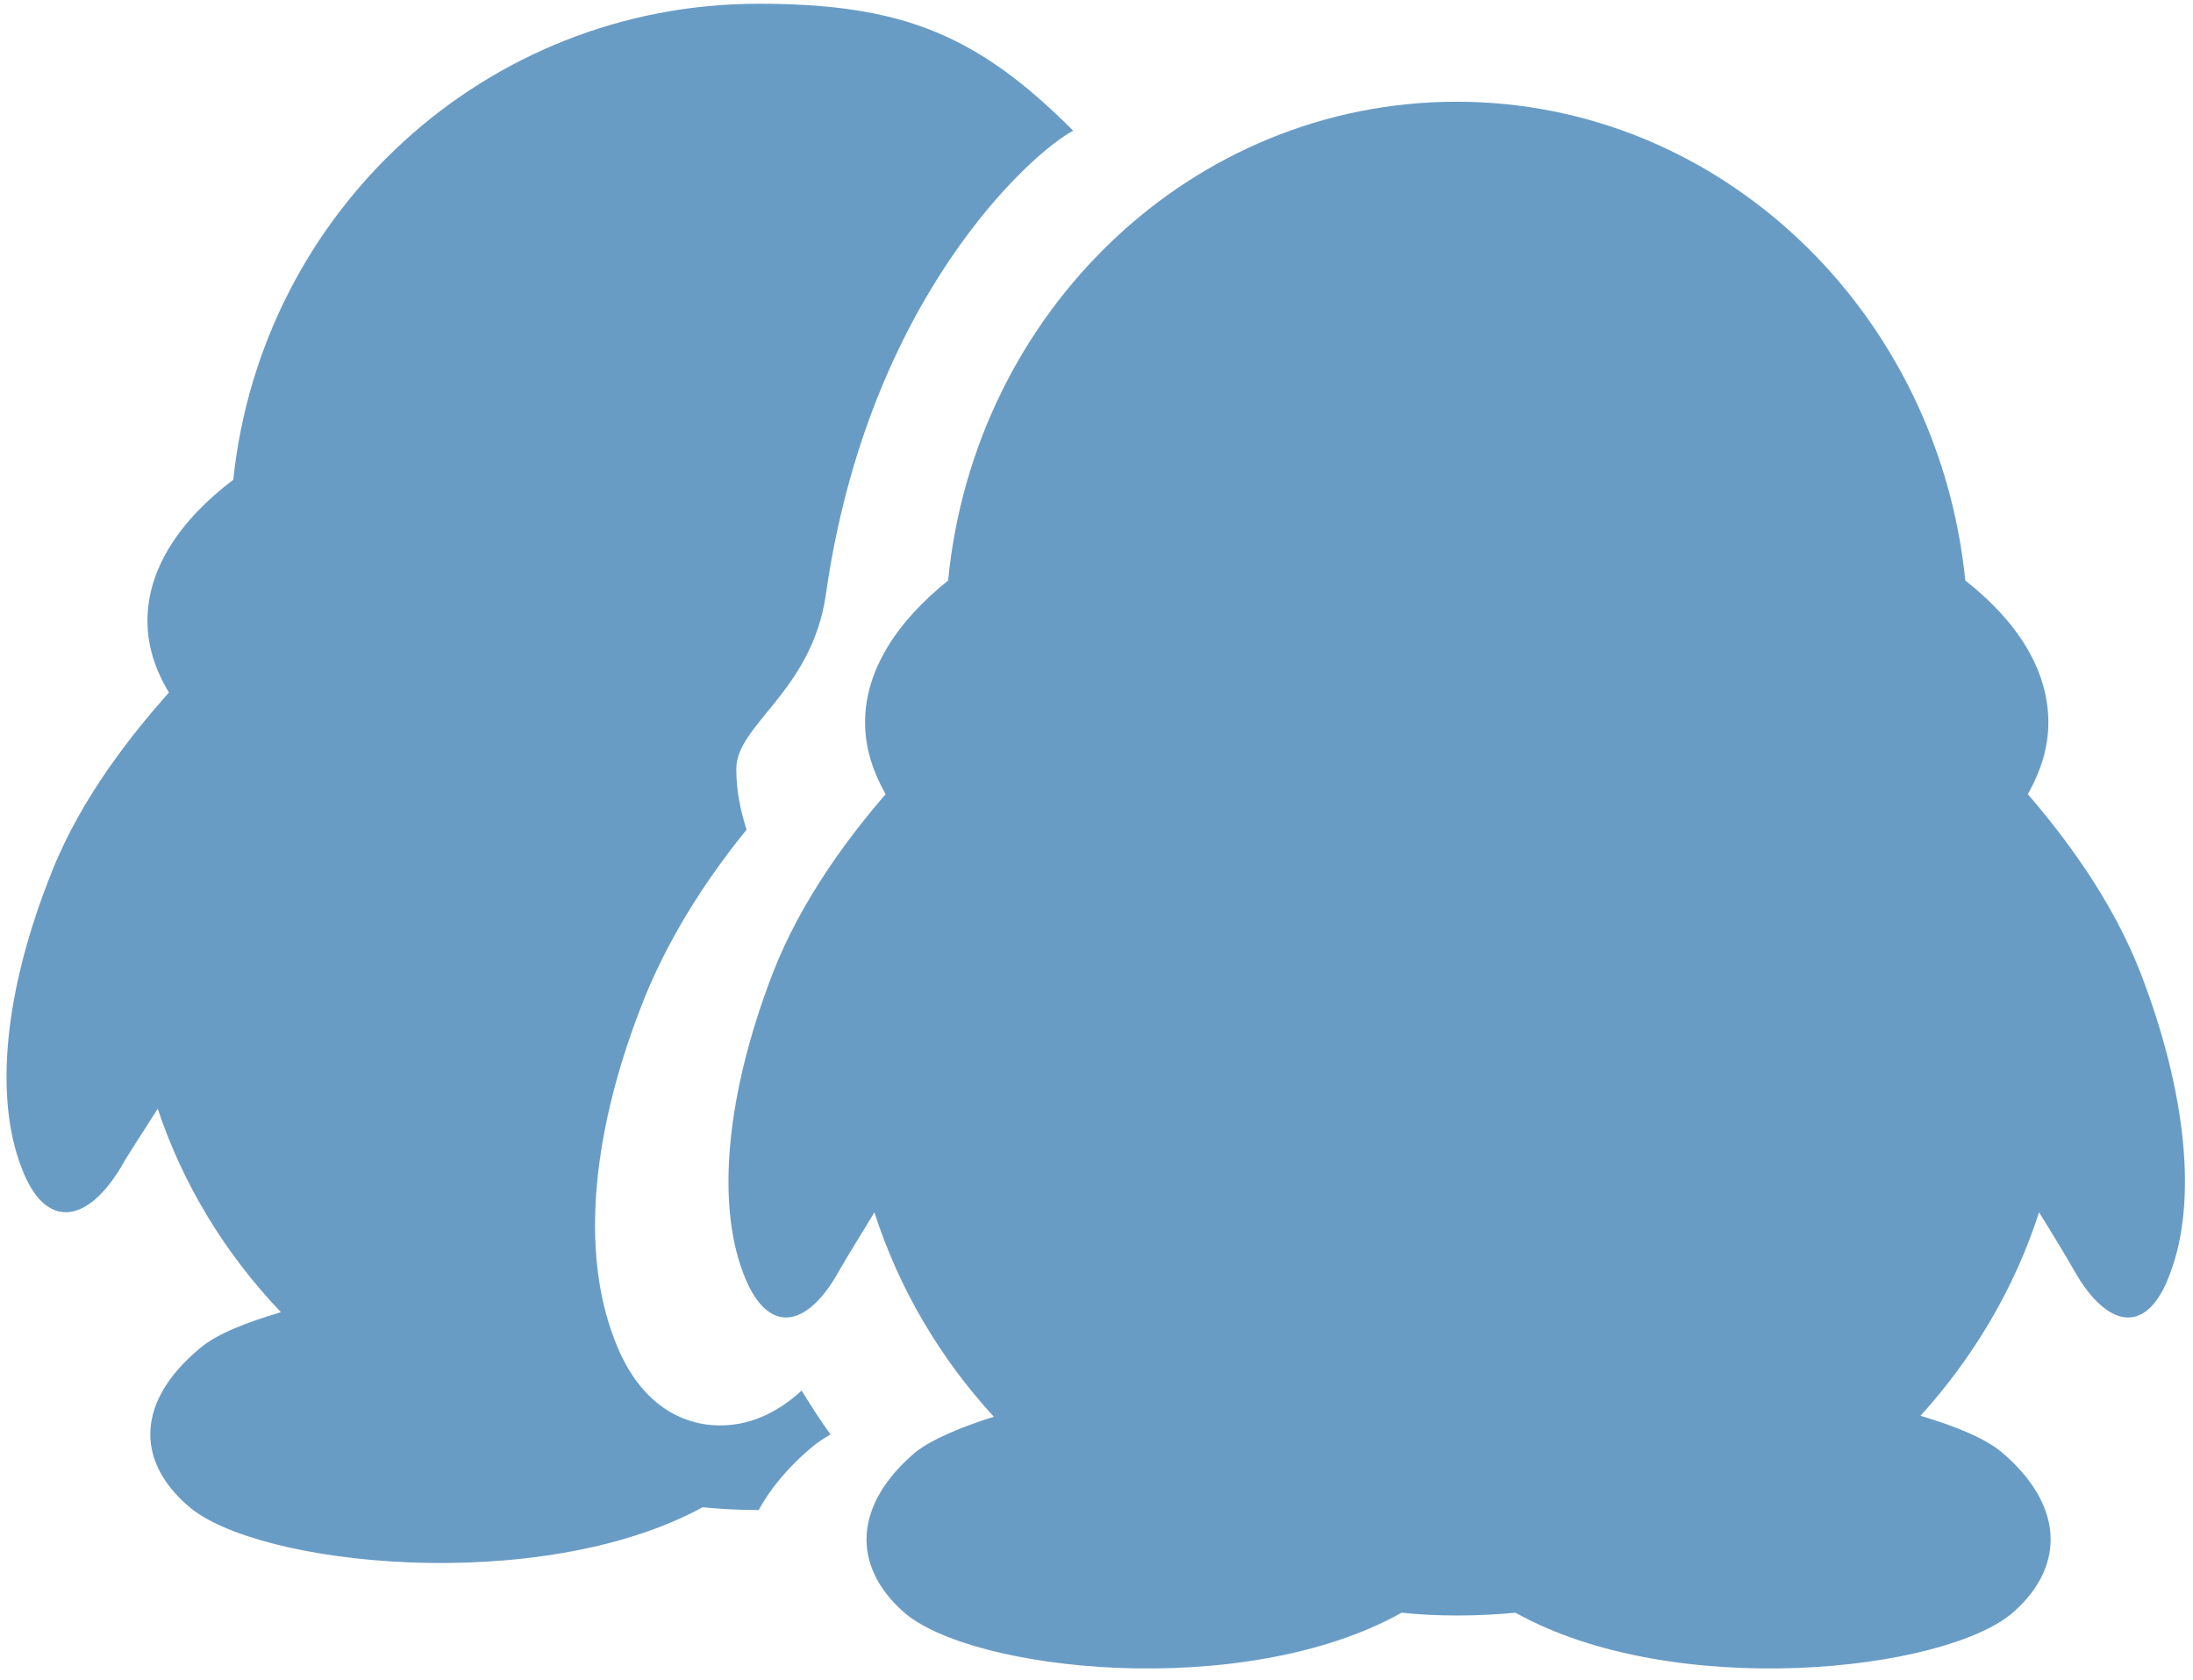 <?xml version="1.0" encoding="utf-8"?>
<!-- Generator: Adobe Illustrator 19.0.0, SVG Export Plug-In . SVG Version: 6.00 Build 0)  -->
<svg version="1.1" id="图层_1" xmlns="http://www.w3.org/2000/svg" xmlns:xlink="http://www.w3.org/1999/xlink" x="0px" y="0px"
	 viewBox="-273 161 235 180" style="enable-background:new -273 161 235 180;" xml:space="preserve">
<style type="text/css">
	.st0{fill:#699CC5;}
</style>
<g>
	<path class="st0" d="M-196.7,313.7c-2.7-0.2-7.7-1.7-10.5-9.3c-3.6-9.4-2.4-22.5,3.4-36.8c2.4-5.8,6-11.8,10.8-17.7
		c-0.7-2.2-1.1-4.3-1.1-6.5c0-4.8,8.1-8.3,9.6-18.7c4.5-31.7,22-47.3,26.5-49.7c-10.2-10.2-18.2-13.6-33.7-13.6
		c-29.3,0-53.3,22.3-56.3,51c-5.8,4.4-9.2,9.6-9.2,15.1c0,2.7,0.8,5.2,2.3,7.7c-3.9,4.4-9.3,11.1-12.5,19.1
		c-5.2,12.9-6.2,24.3-3.3,31.8c2.5,6.7,7,6.1,10.7-0.1c0.9-1.6,2.4-3.8,3.9-6.2c2.7,8.1,7.2,15.5,13.2,21.8
		c-3.7,1.1-6.8,2.3-8.6,3.8c-6.8,5.6-7.1,12-1.3,17c7.4,6.4,37.6,9.6,55.1,0.1c2,0.2,4,0.3,6,0.3c1.2-2.2,3.1-4.6,5.9-6.9l0,0
		c0.5-0.4,1.1-0.8,1.8-1.2c-1.1-1.5-2.1-3.1-3.1-4.7C-189.5,312.2-192.7,314-196.7,313.7L-196.7,313.7z"/>
	<path class="st0" d="M-43.6,265.3L-43.6,265.3c-3.1-8-8.3-14.8-12.1-19.2c1.4-2.5,2.2-5,2.2-7.7c0-5.6-3.3-10.8-8.9-15.2
		c-2.9-28.8-26.2-51.3-54.5-51.3c-28.4,0-51.7,22.5-54.5,51.3c-5.6,4.5-8.9,9.7-8.9,15.2c0,2.7,0.8,5.2,2.2,7.7
		c-3.8,4.4-9,11.2-12.1,19.2c-5,13-6,24.5-3.2,32c2.5,6.8,6.8,6.2,10.3-0.1c0.9-1.6,2.3-3.8,3.8-6.3c2.6,8.1,7,15.6,12.8,21.9
		c-3.5,1.1-6.6,2.4-8.4,3.8c-6.6,5.6-6.9,12.1-1.3,17.1c7.2,6.4,36.4,9.6,53.4,0.1c1.9,0.2,3.9,0.3,5.9,0.3c2.1,0,4.2-0.1,6.3-0.3
		c17,9.5,46.2,6.3,53.4-0.1c5.6-5,5.3-11.5-1.3-17.1c-1.8-1.5-5-2.8-8.7-3.9c5.7-6.3,10.1-13.7,12.7-21.8c1.5,2.4,2.9,4.7,3.8,6.3
		c3.6,6.3,7.9,6.9,10.3,0.1C-37.6,289.8-38.6,278.3-43.6,265.3L-43.6,265.3z"/>
</g>
</svg>
